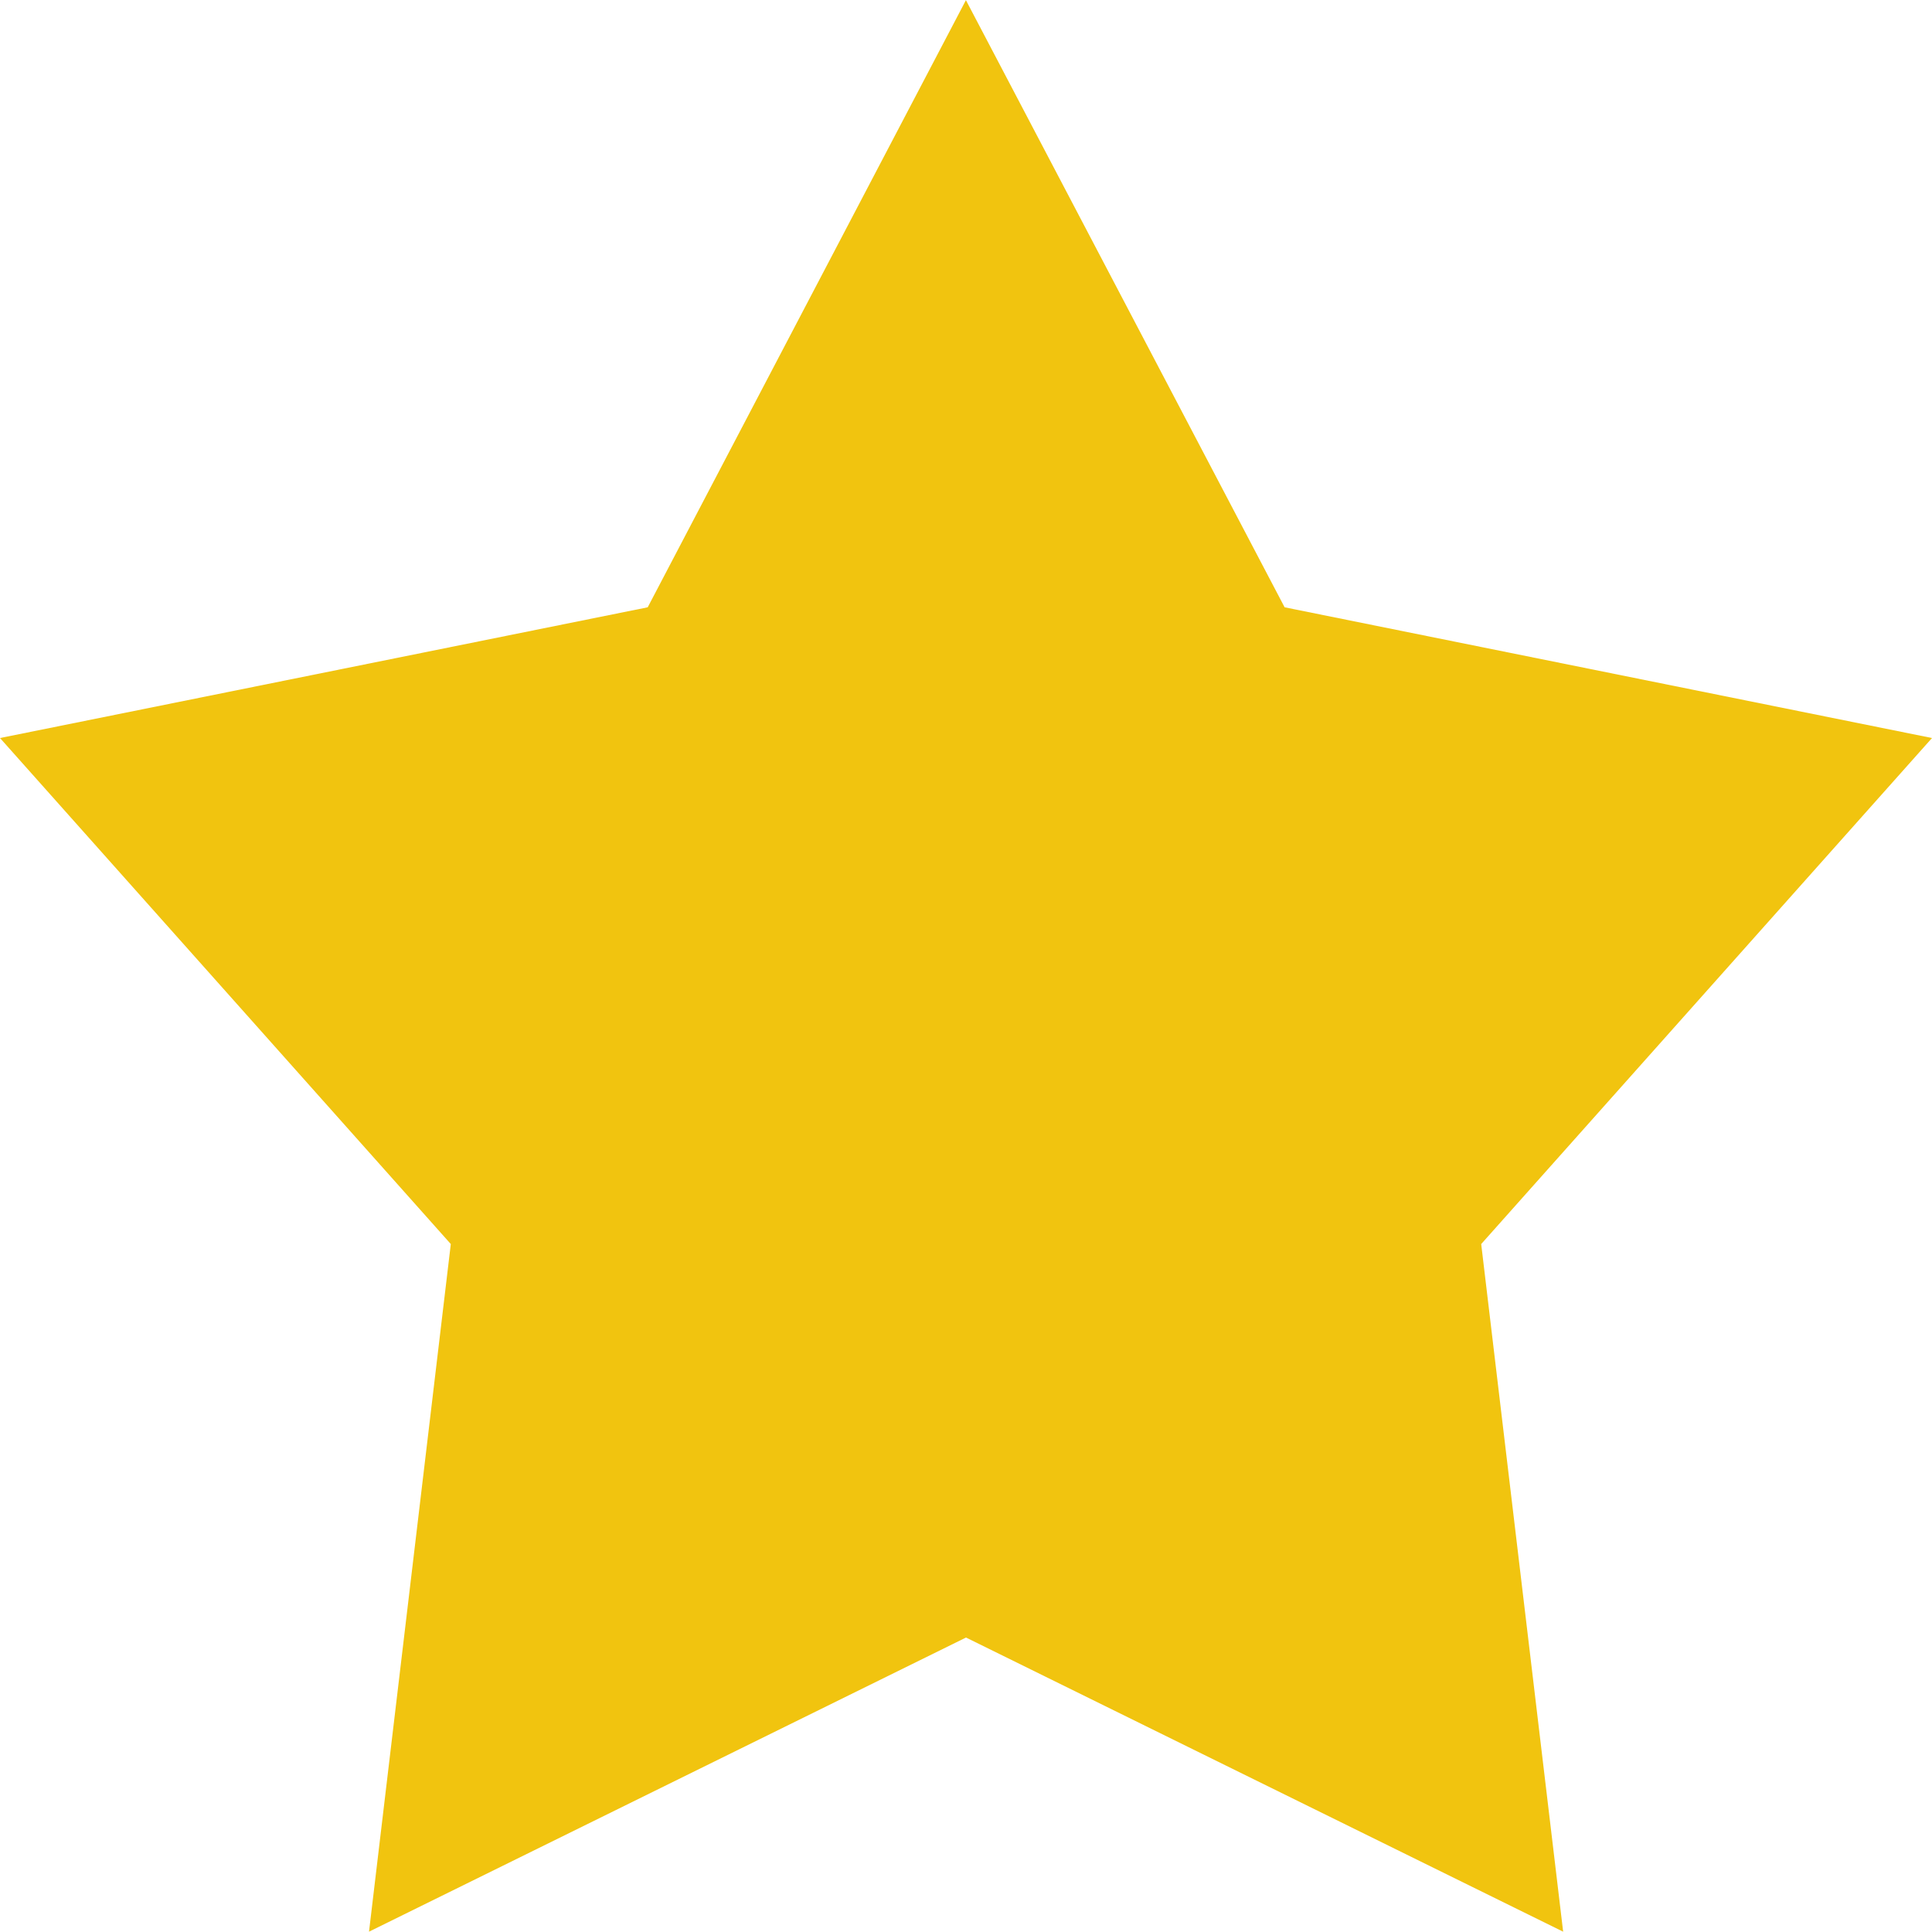 <svg width="12" height="12" xmlns="http://www.w3.org/2000/svg">
  <path id="svg_1" d="m6,0.002l1.979,3.77l4.021,0.812l-2.8,3.143l0.509,4.271l-3.709,-1.827l-3.708,1.827l0.508,-4.271l-2.8,-3.143l4.023,-0.812l1.977,-3.772" fill="#F1C40F"/>
</svg>